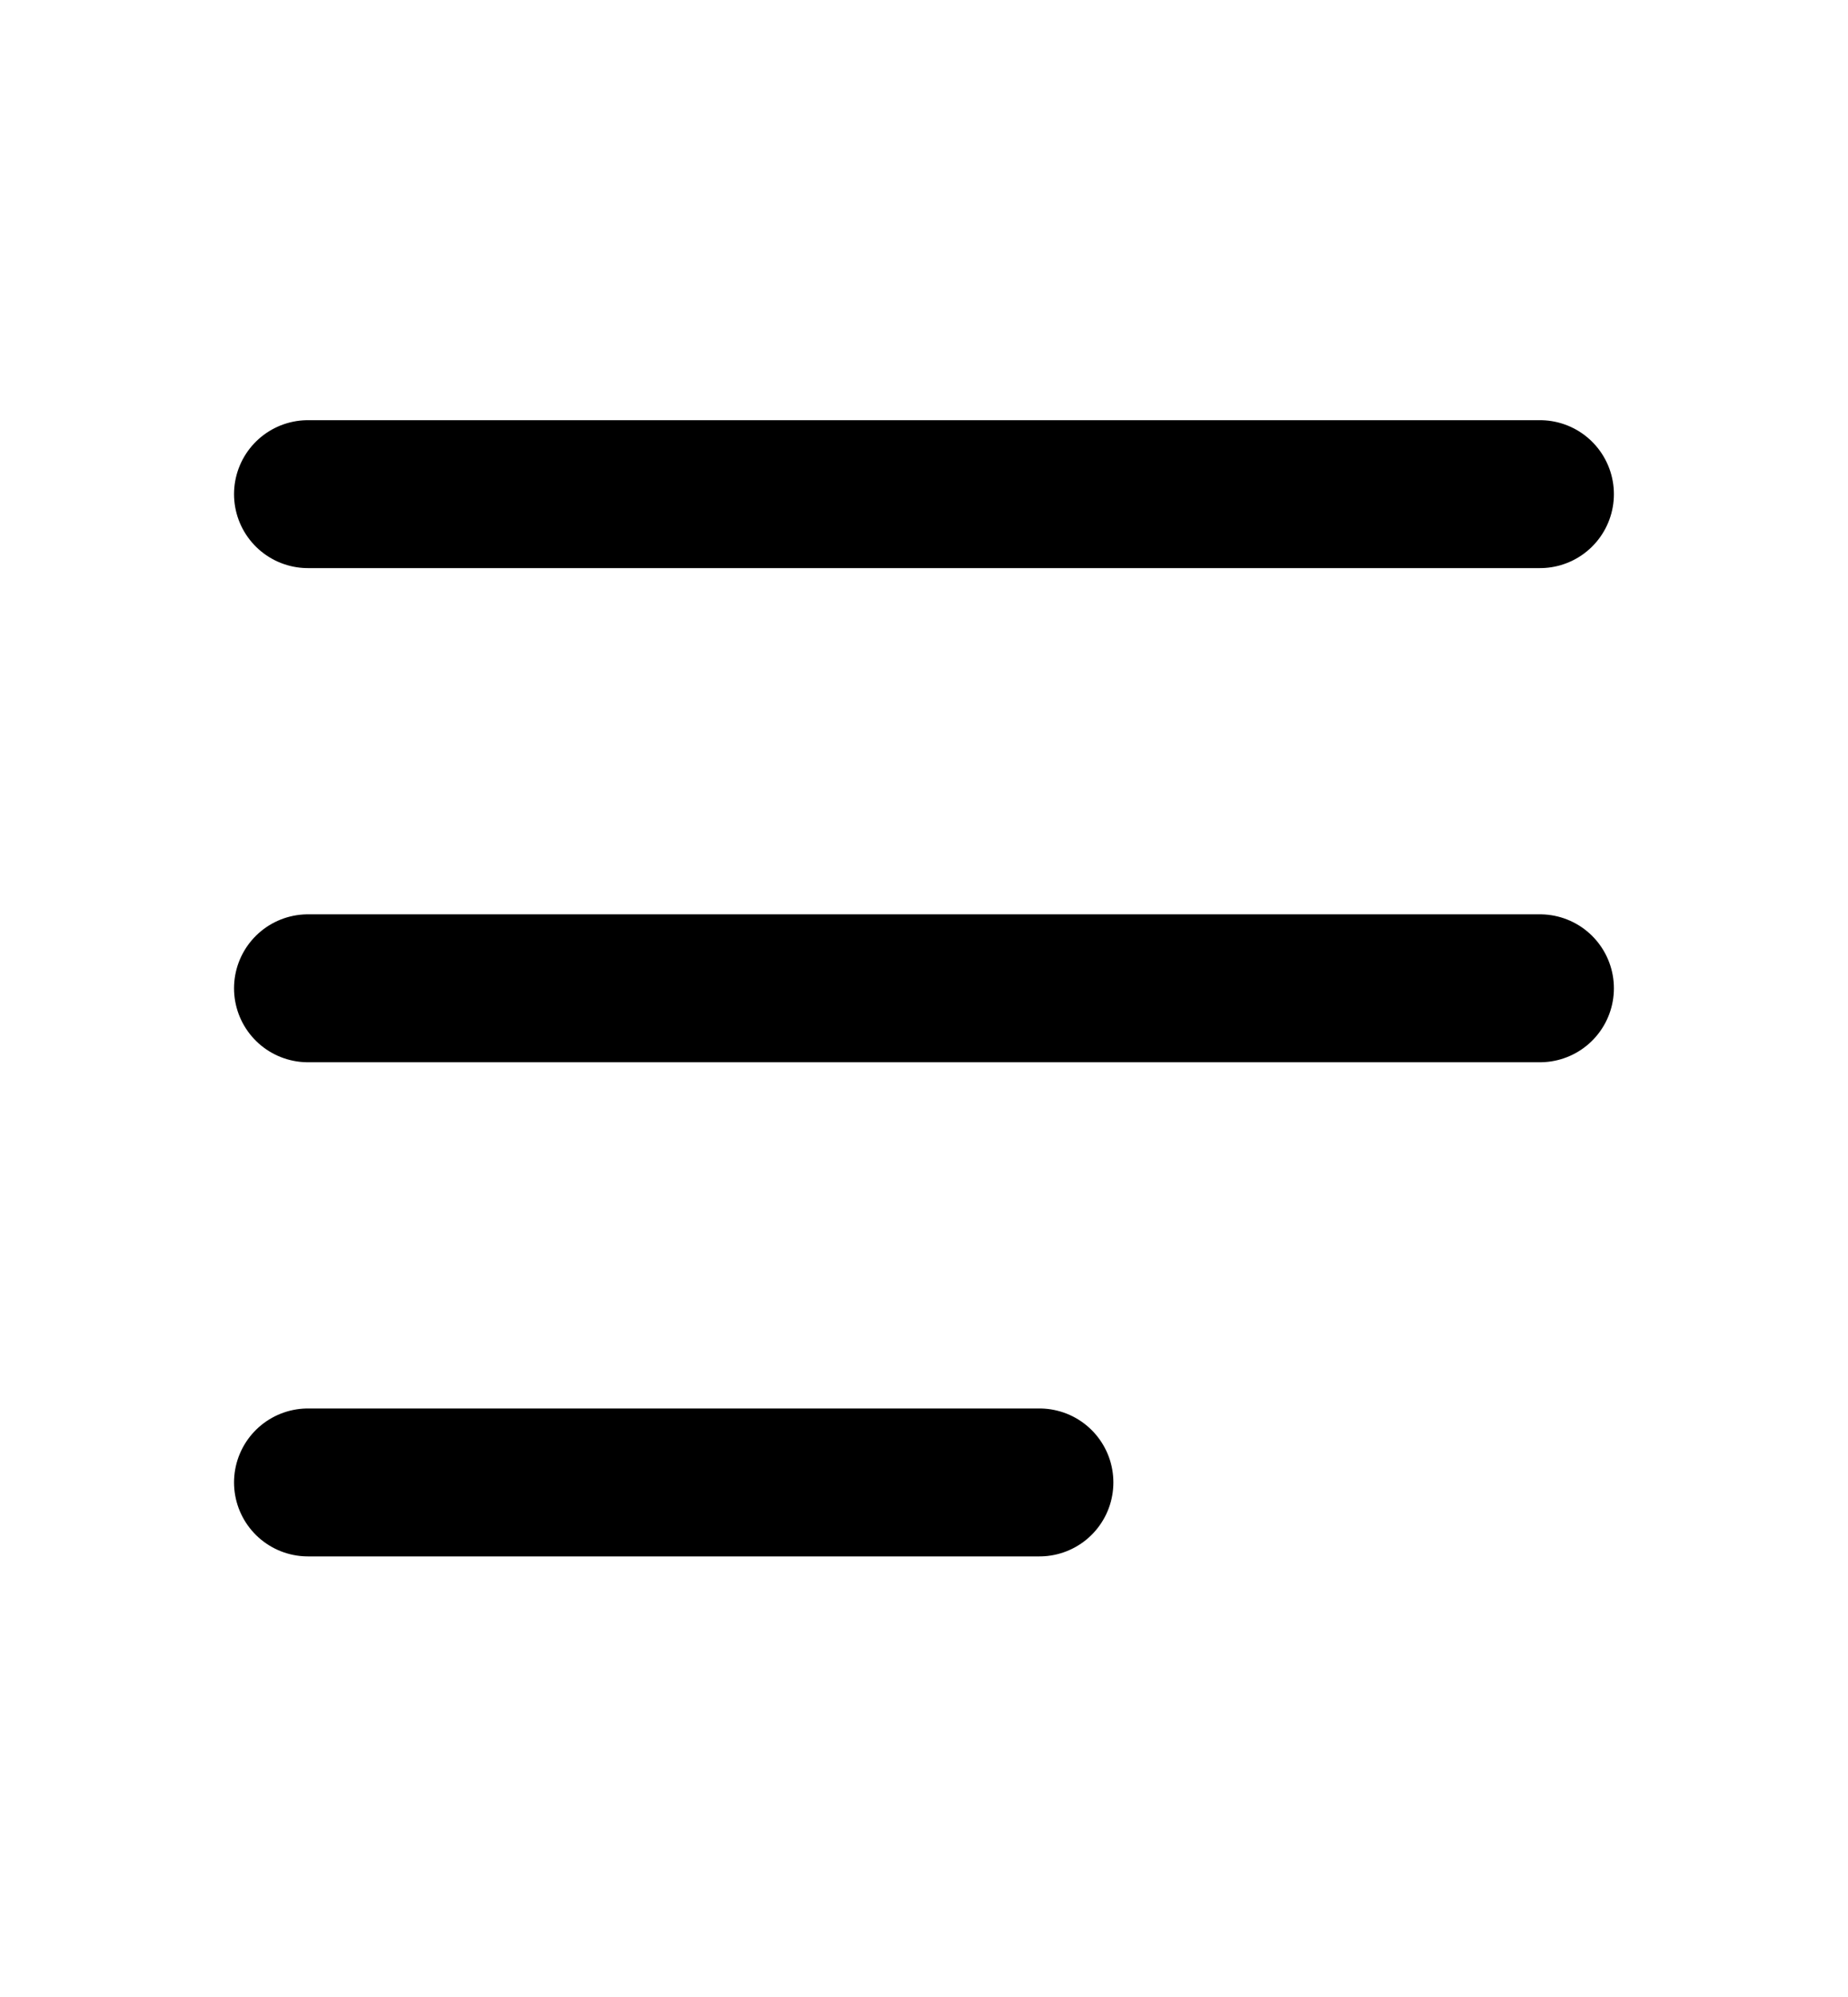 <svg width="25" height="27" viewBox="0 0 25 27" fill="none" xmlns="http://www.w3.org/2000/svg">
<path d="M14.062 20.043H4.166M20.833 13.362H4.166M20.833 6.681H4.166" stroke="black" stroke-width="2" stroke-linecap="round"/>
</svg>

